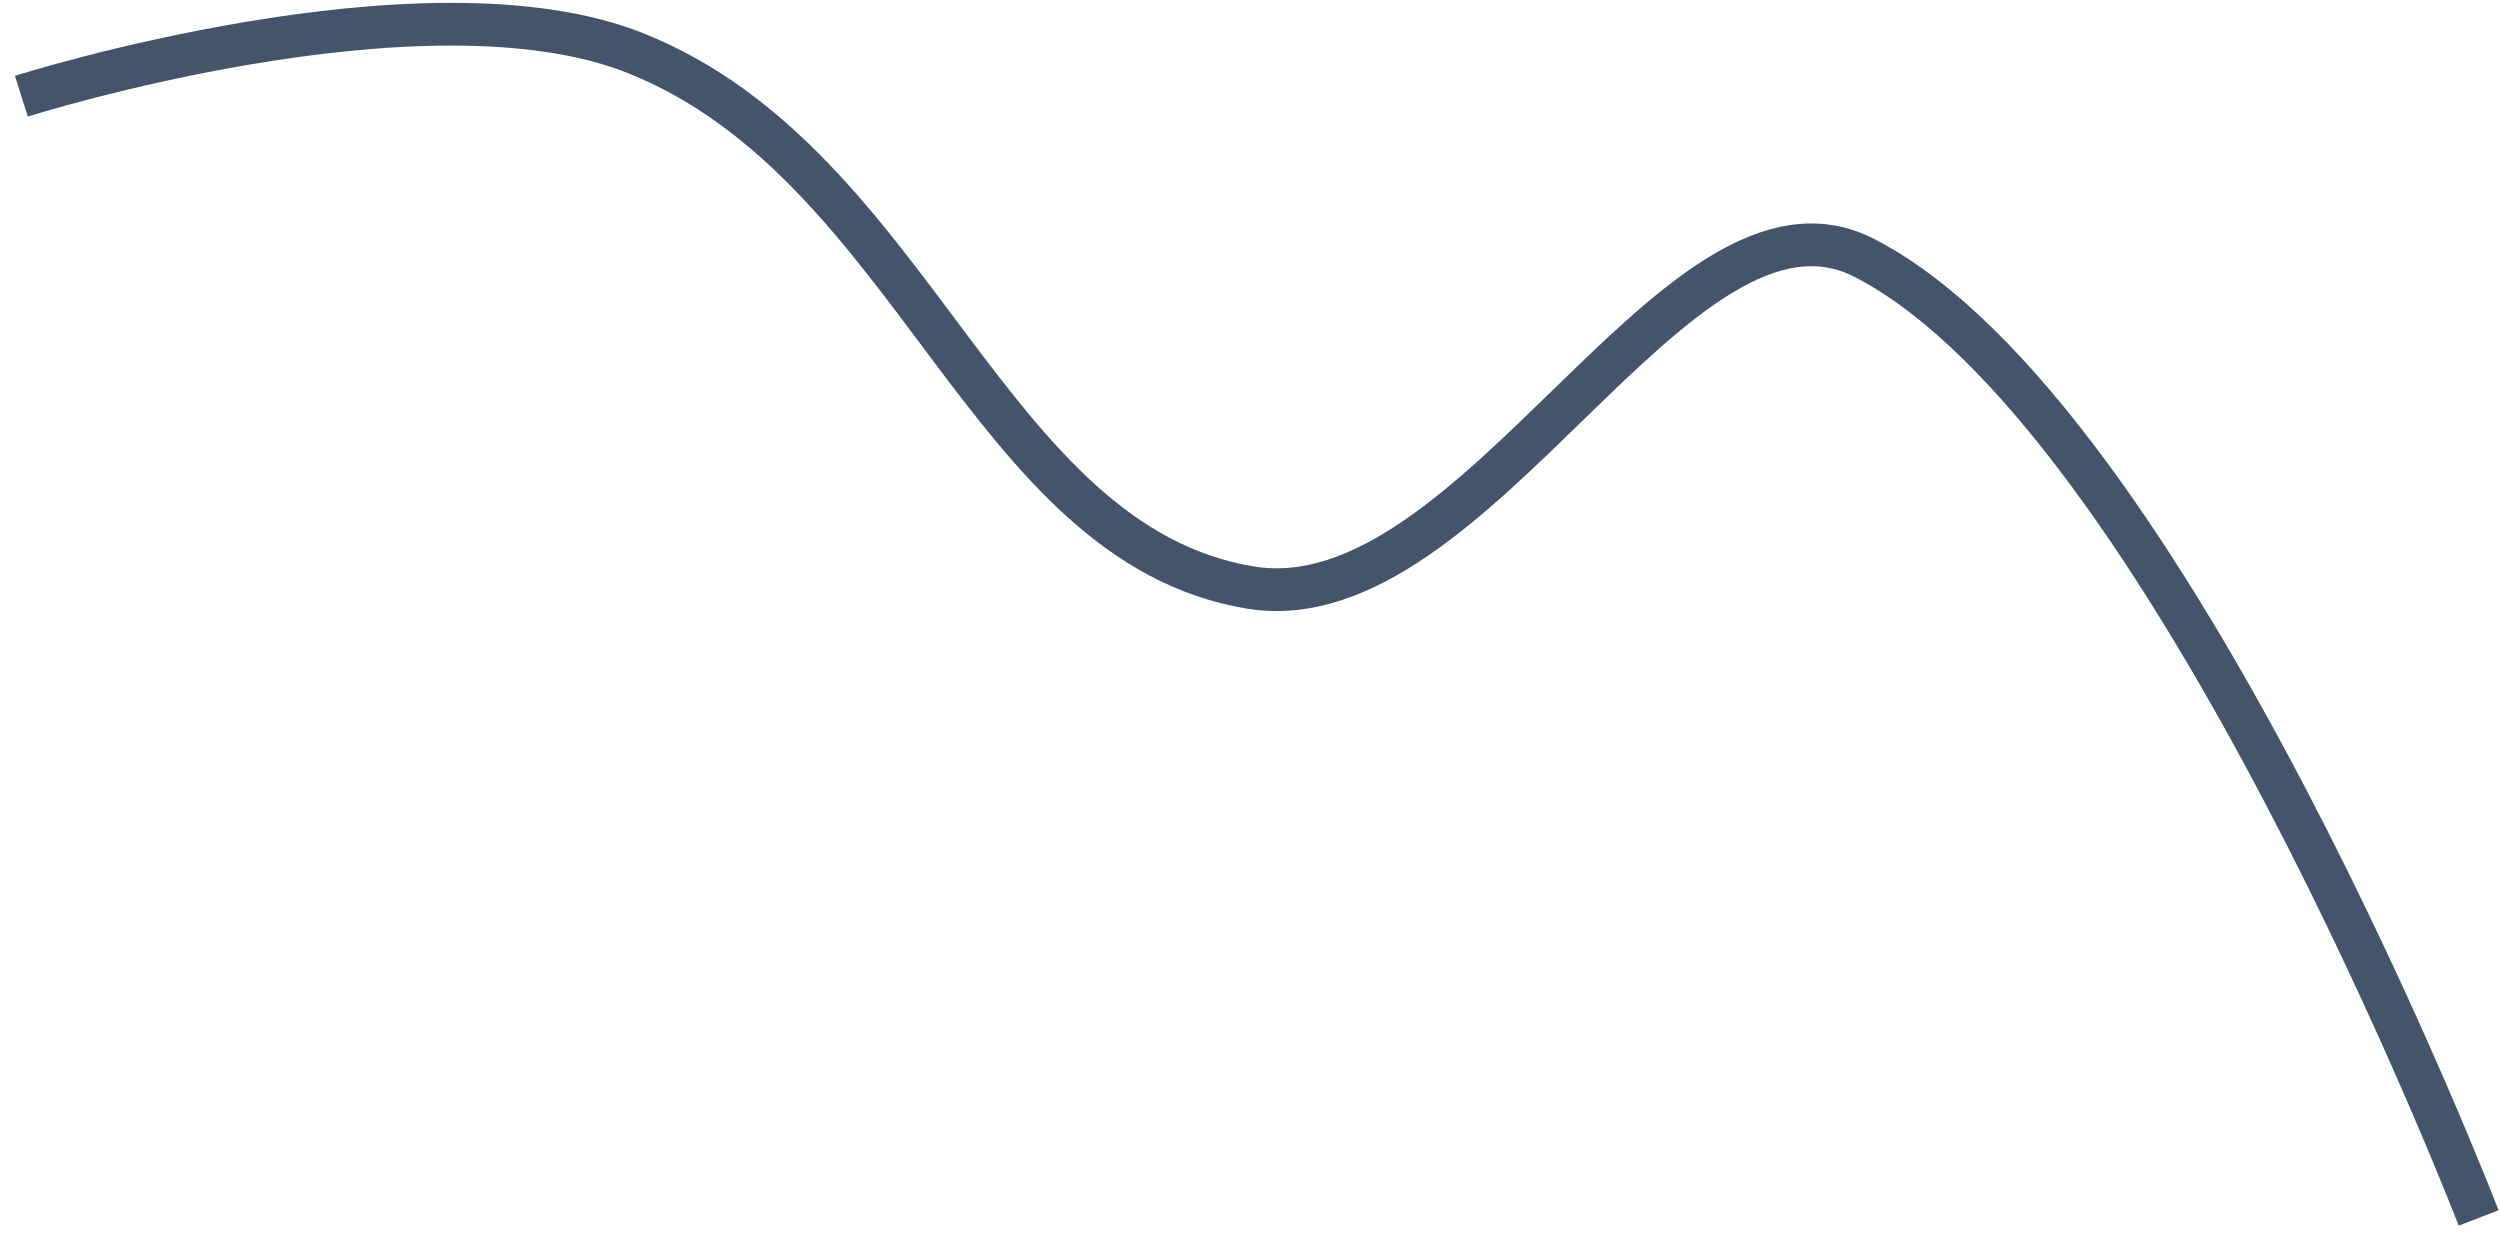 <svg width="117" height="58" viewBox="0 0 117 58" fill="none" xmlns="http://www.w3.org/2000/svg">
<path d="M1 4.502C1 4.502 19.845 -1.47 29.75 2.49C42.845 7.726 46.11 25.43 58.5 27.494C69.11 29.262 78.521 7.591 87.25 12.07C101.521 19.394 116 57 116 57" stroke="#44546B" stroke-width="2"/>
</svg>
